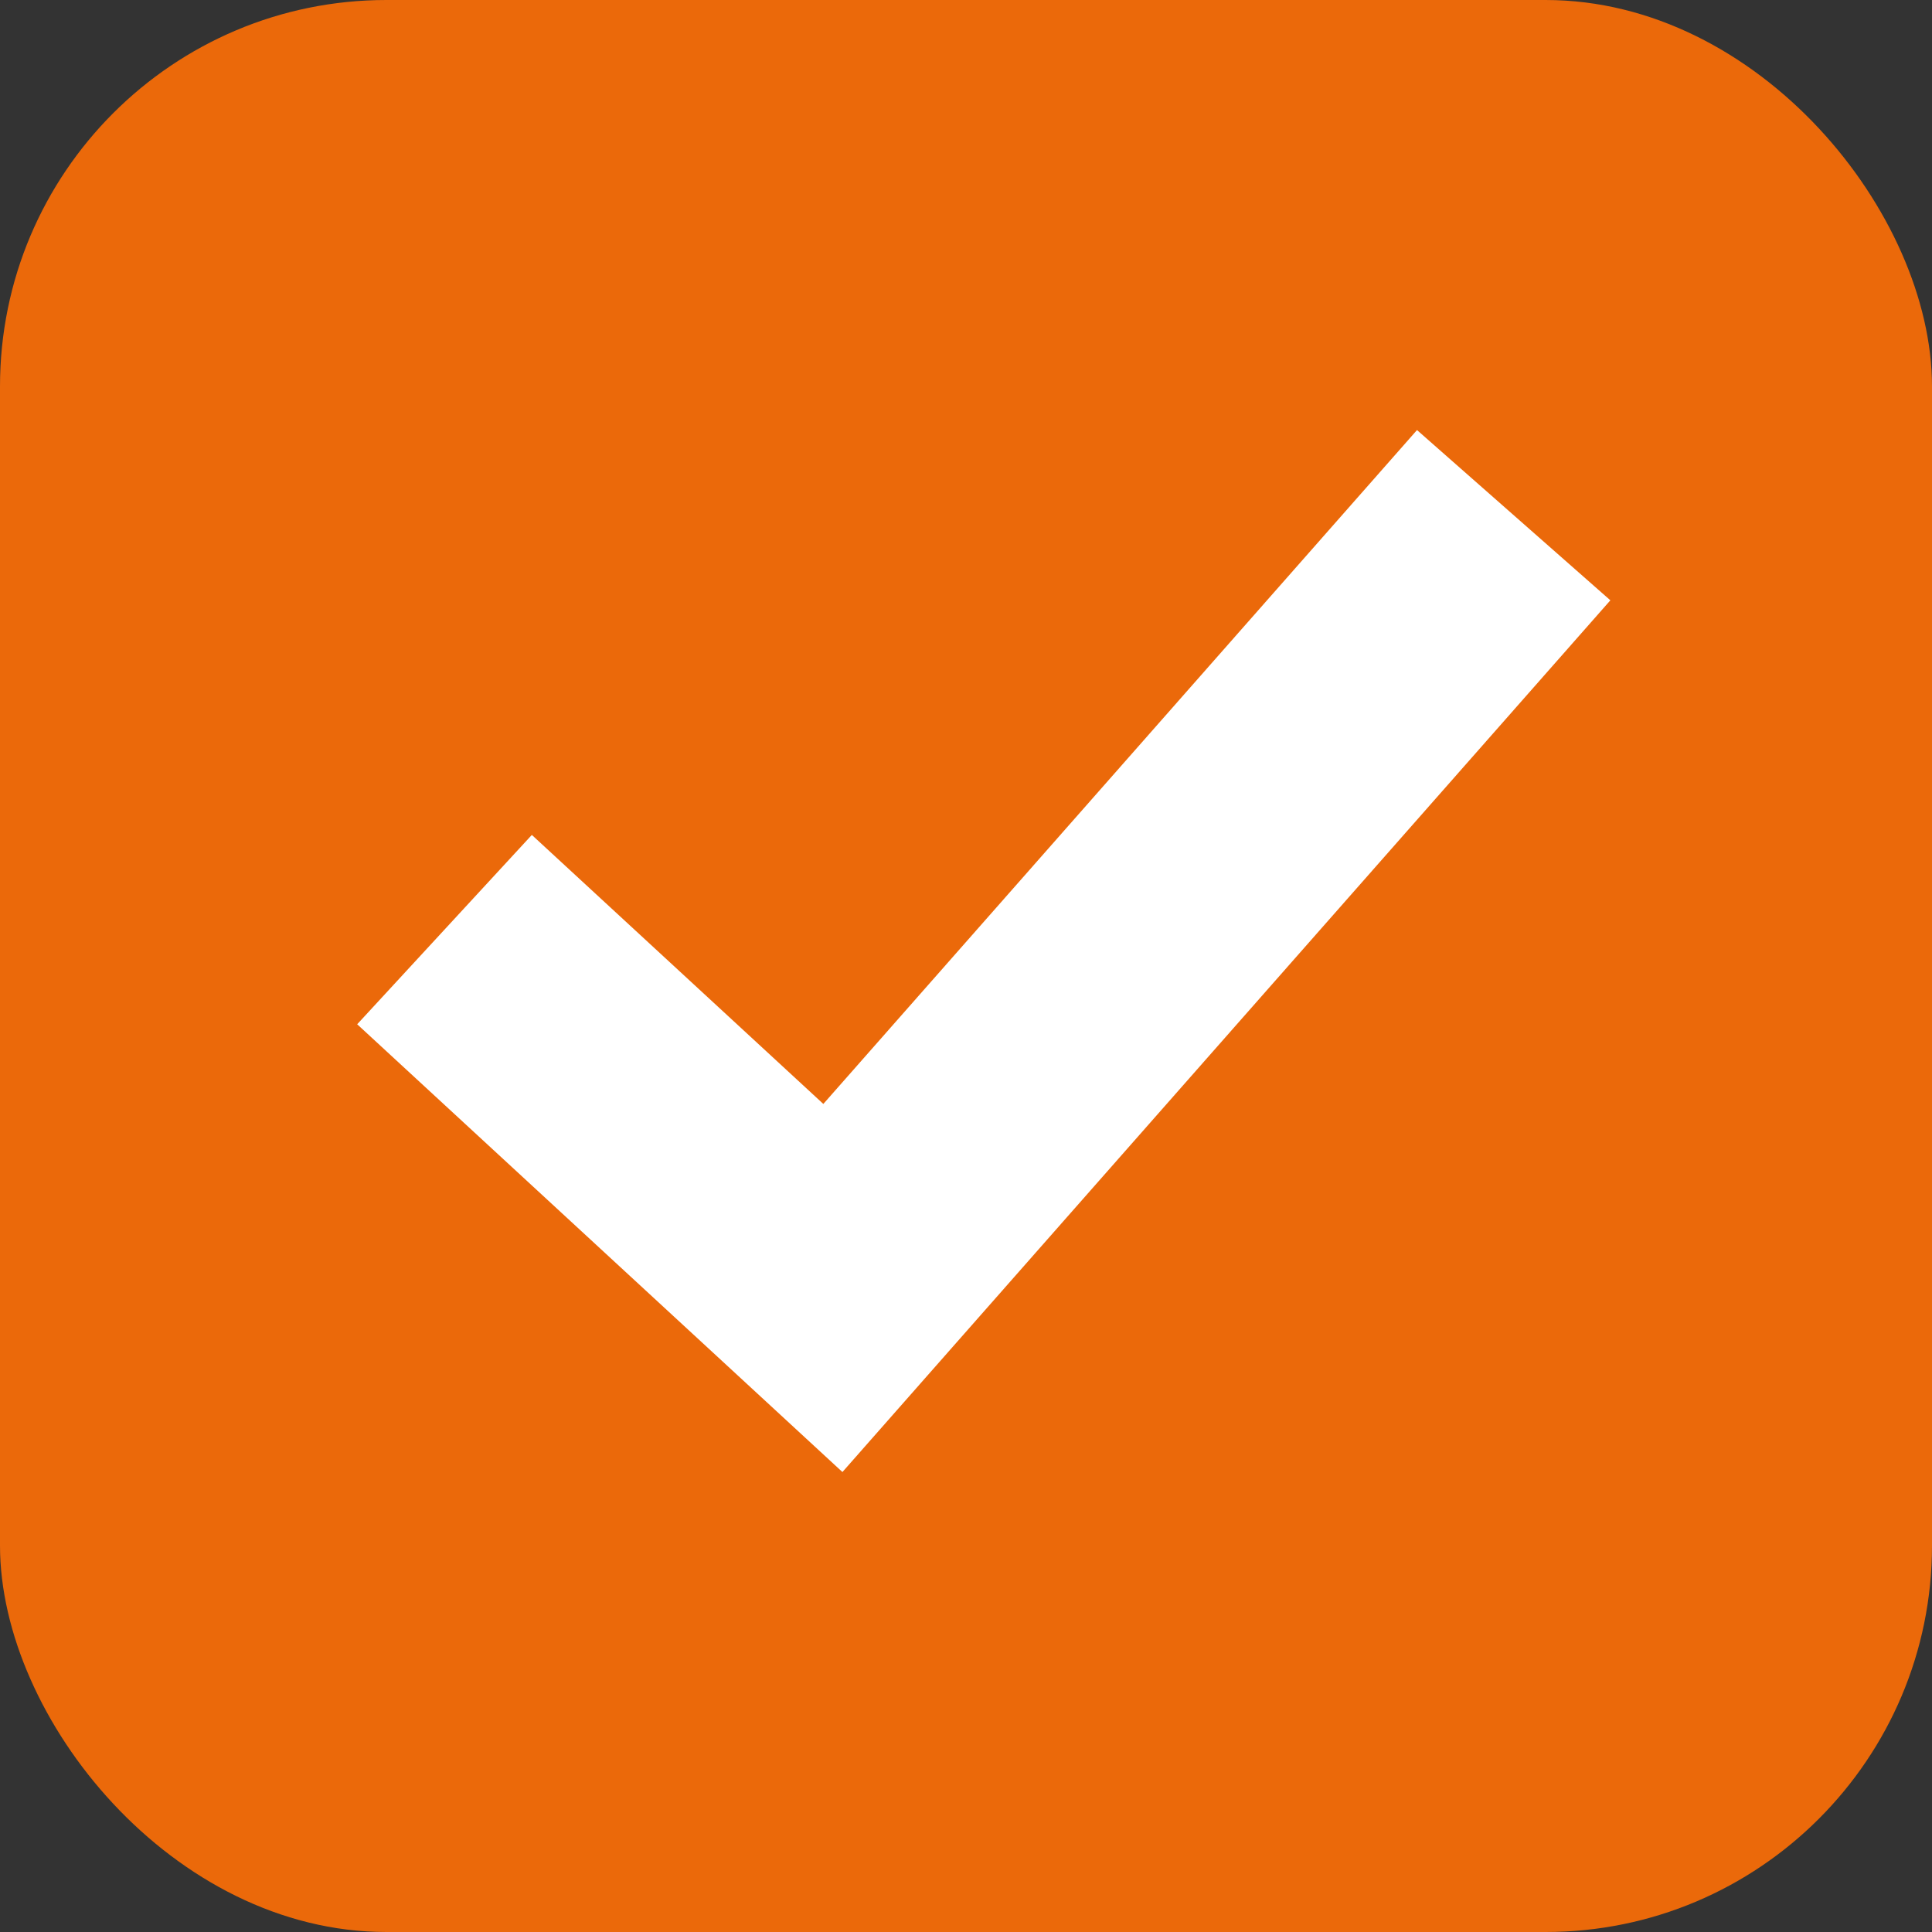 <?xml version="1.0" encoding="UTF-8"?>
<svg width="25px" height="25px" viewBox="0 0 25 25" version="1.1" xmlns="http://www.w3.org/2000/svg" xmlns:xlink="http://www.w3.org/1999/xlink">
    <rect x="0" y="0" width="25" height="25" fill="#333333" stroke="none"/>
    <!-- Generator: Sketch 46.2 (44496) - http://www.bohemiancoding.com/sketch -->
    <title>checkbox_checked</title>
    <desc>Created with Sketch.</desc>
    <defs></defs>
    <g id="Symbols" stroke="none" stroke-width="1" fill="none" fill-rule="evenodd">
        <g id="contact_data" transform="translate(-20, -299)">
            <g id="Stacked-Group-Copy" transform="translate(20, 80)">
                <g id="Group-3" transform="translate(0, 174)">
                    <g id="radio/empty-copy-3" transform="translate(0, 45)">
                        <rect id="Rectangle-39" fill="#EB690A" fill-rule="evenodd" x="0" y="0" width="25" height="25" rx="5"></rect>
                        <polygon id="Path-10" fill="#FFFFFF" fill-rule="nonzero" points="6.882 10.804 4.622 13.254 10.901 19.048 20.838 7.768 18.336 5.565 10.654 14.285"></polygon>
                    </g>
                </g>
            </g>
        </g>
    </g>
</svg>